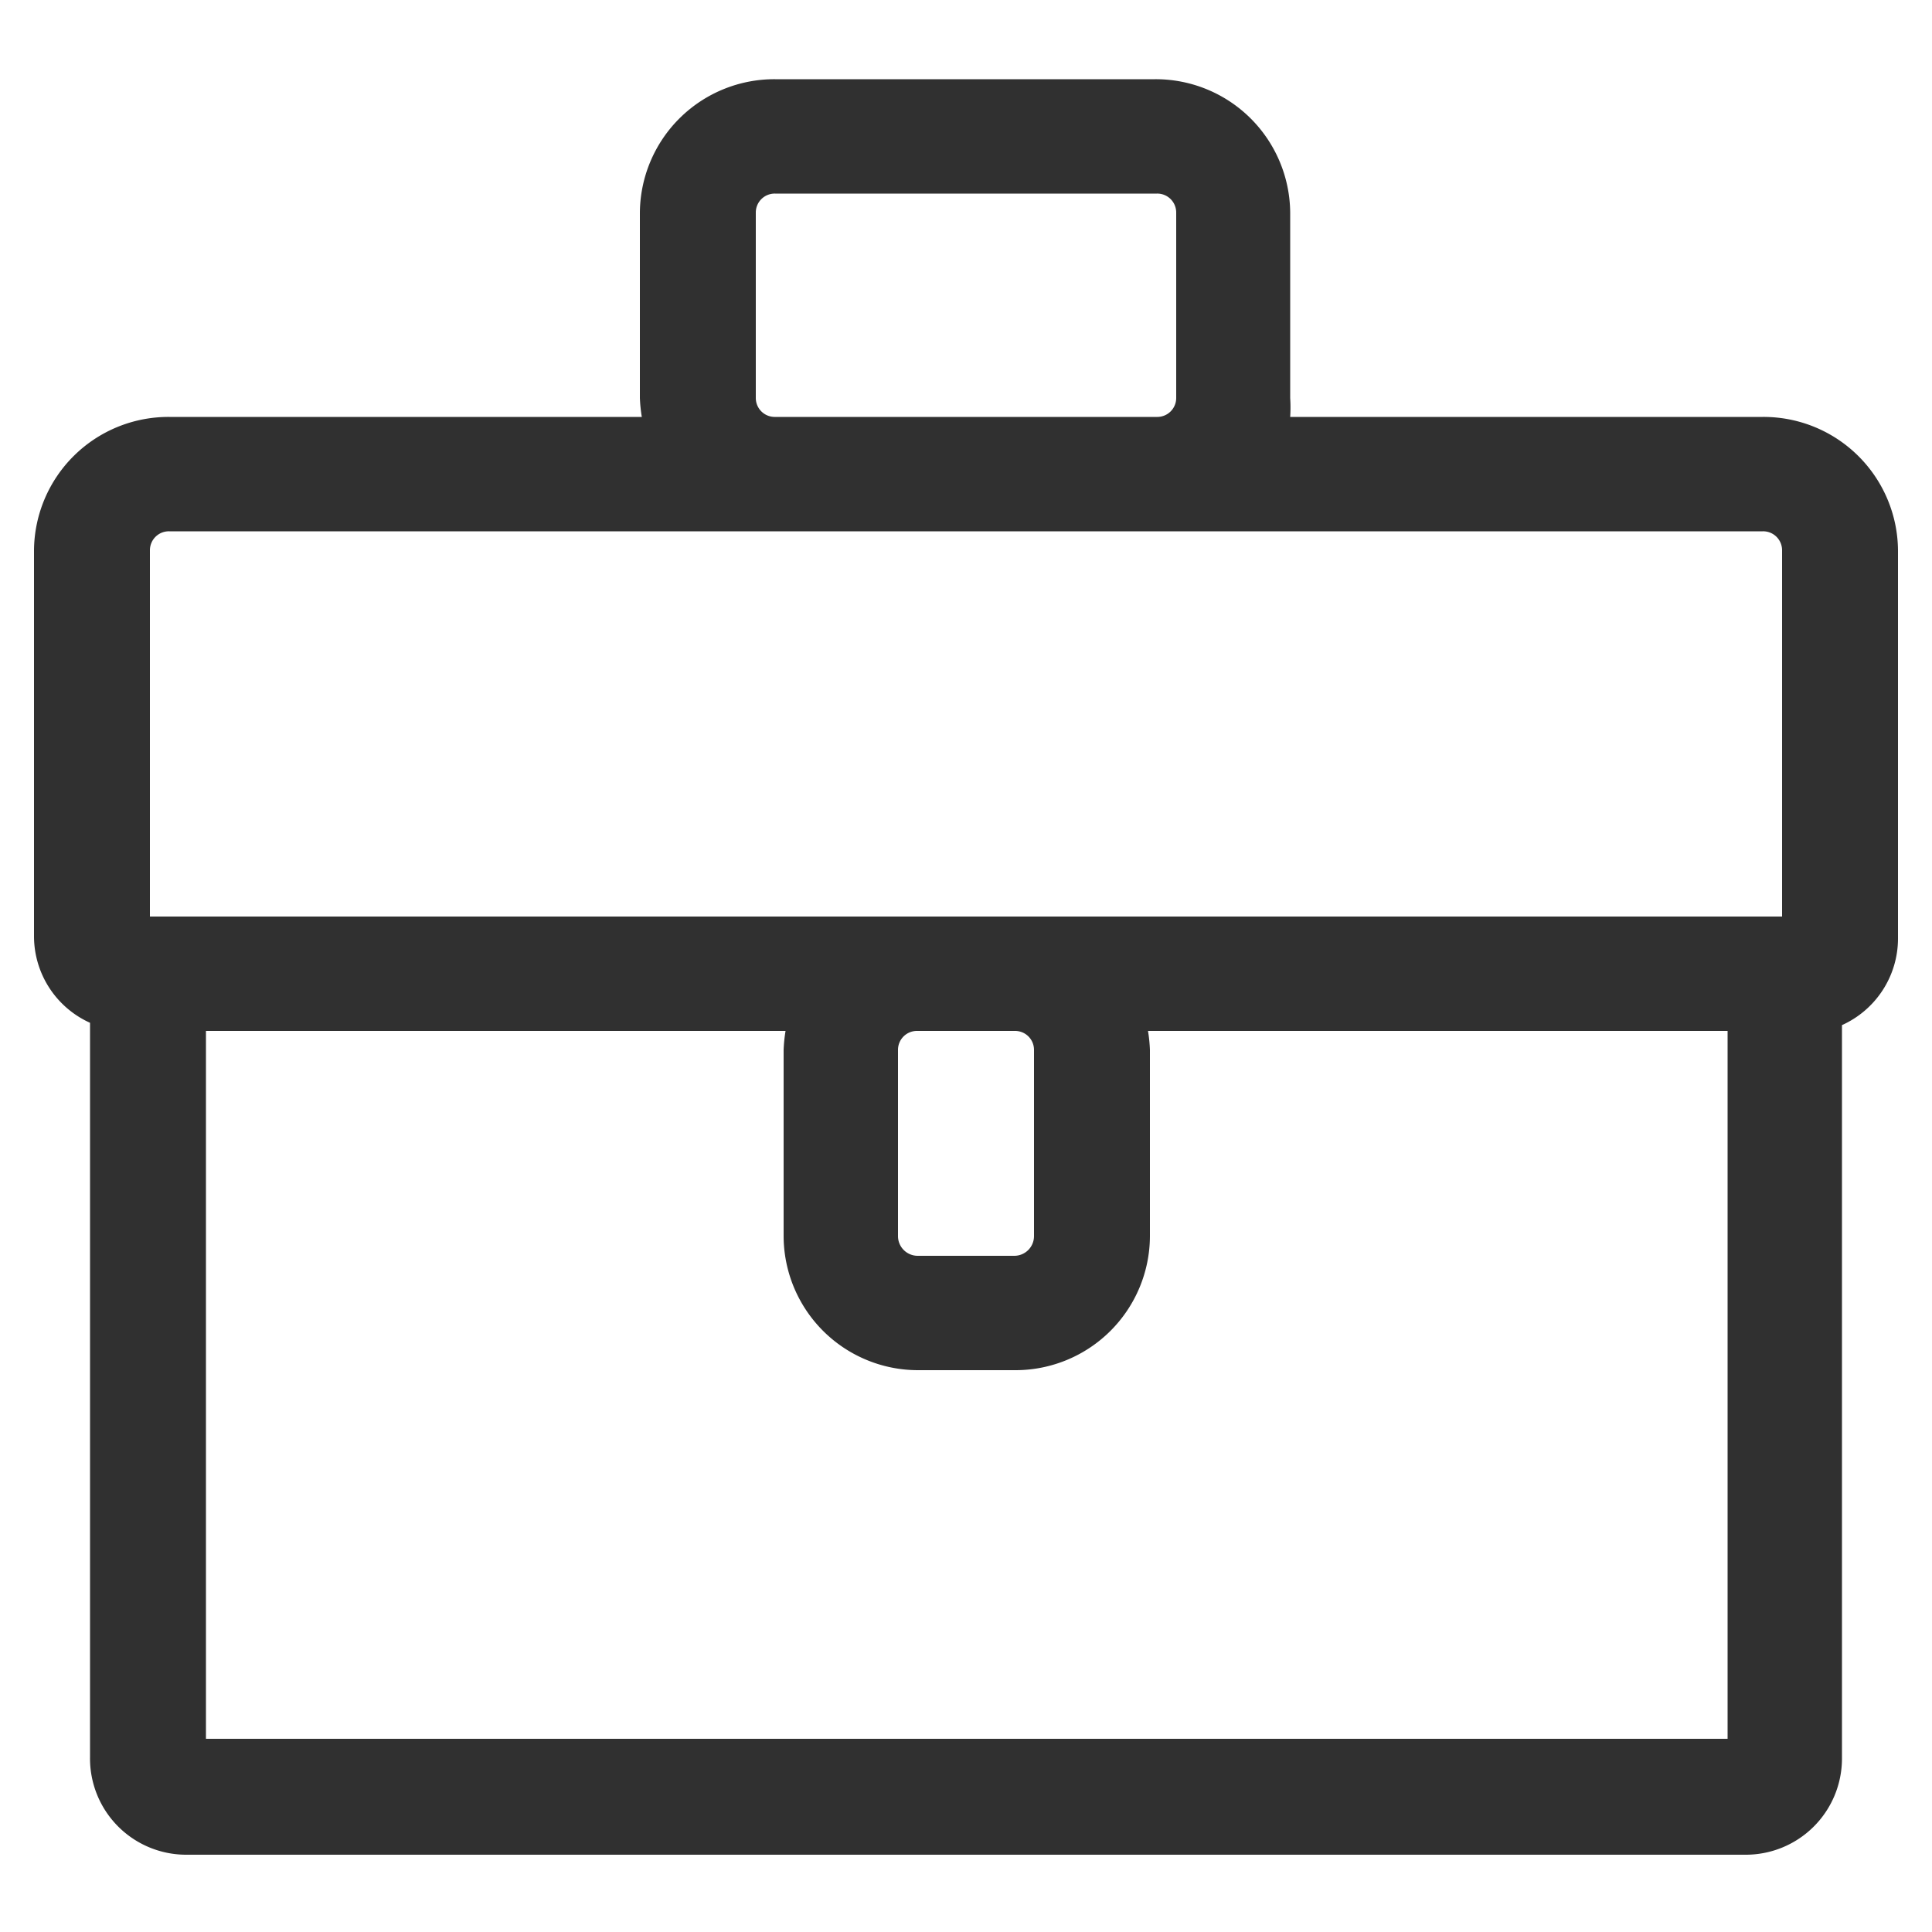 <svg id="Layer_1" data-name="Layer 1" xmlns="http://www.w3.org/2000/svg" viewBox="0 0 50 50" width="24" height="24" xmlns:xlink="http://www.w3.org/1999/xlink"><path d="M45.62,10.79H33.39a3.87,3.87,0,0,0,0-.49V5.5a3.48,3.48,0,0,0-3.5-3.45H20.06a3.48,3.48,0,0,0-3.5,3.45v4.8a3.87,3.87,0,0,0,.05.49H4.38a3.48,3.48,0,0,0-3.5,3.45v10a2.46,2.46,0,0,0,1.45,2.23v19A2.49,2.49,0,0,0,4.83,48H45.17a2.49,2.49,0,0,0,2.5-2.47v-19a2.46,2.46,0,0,0,1.45-2.23v-10A3.48,3.48,0,0,0,45.62,10.79ZM19.56,10.3V5.5a.49.49,0,0,1,.5-.49h9.88a.49.49,0,0,1,.5.49v4.8a.49.49,0,0,1-.5.49H20.06A.49.49,0,0,1,19.56,10.3ZM3.88,14.24a.49.49,0,0,1,.5-.49H45.62a.49.49,0,0,1,.5.49v9.48H3.88ZM26.76,27.17V32a.51.51,0,0,1-.5.5H23.74a.51.51,0,0,1-.5-.5V27.17a.49.49,0,0,1,.5-.49h2.52A.49.49,0,0,1,26.76,27.17ZM5.33,45V26.68h15a3.87,3.87,0,0,0-.05.49V32a3.48,3.48,0,0,0,3.5,3.46h2.52A3.48,3.48,0,0,0,29.76,32V27.17a3.87,3.87,0,0,0-.05-.49h15V45Z" fill="#303030"></path></svg>
